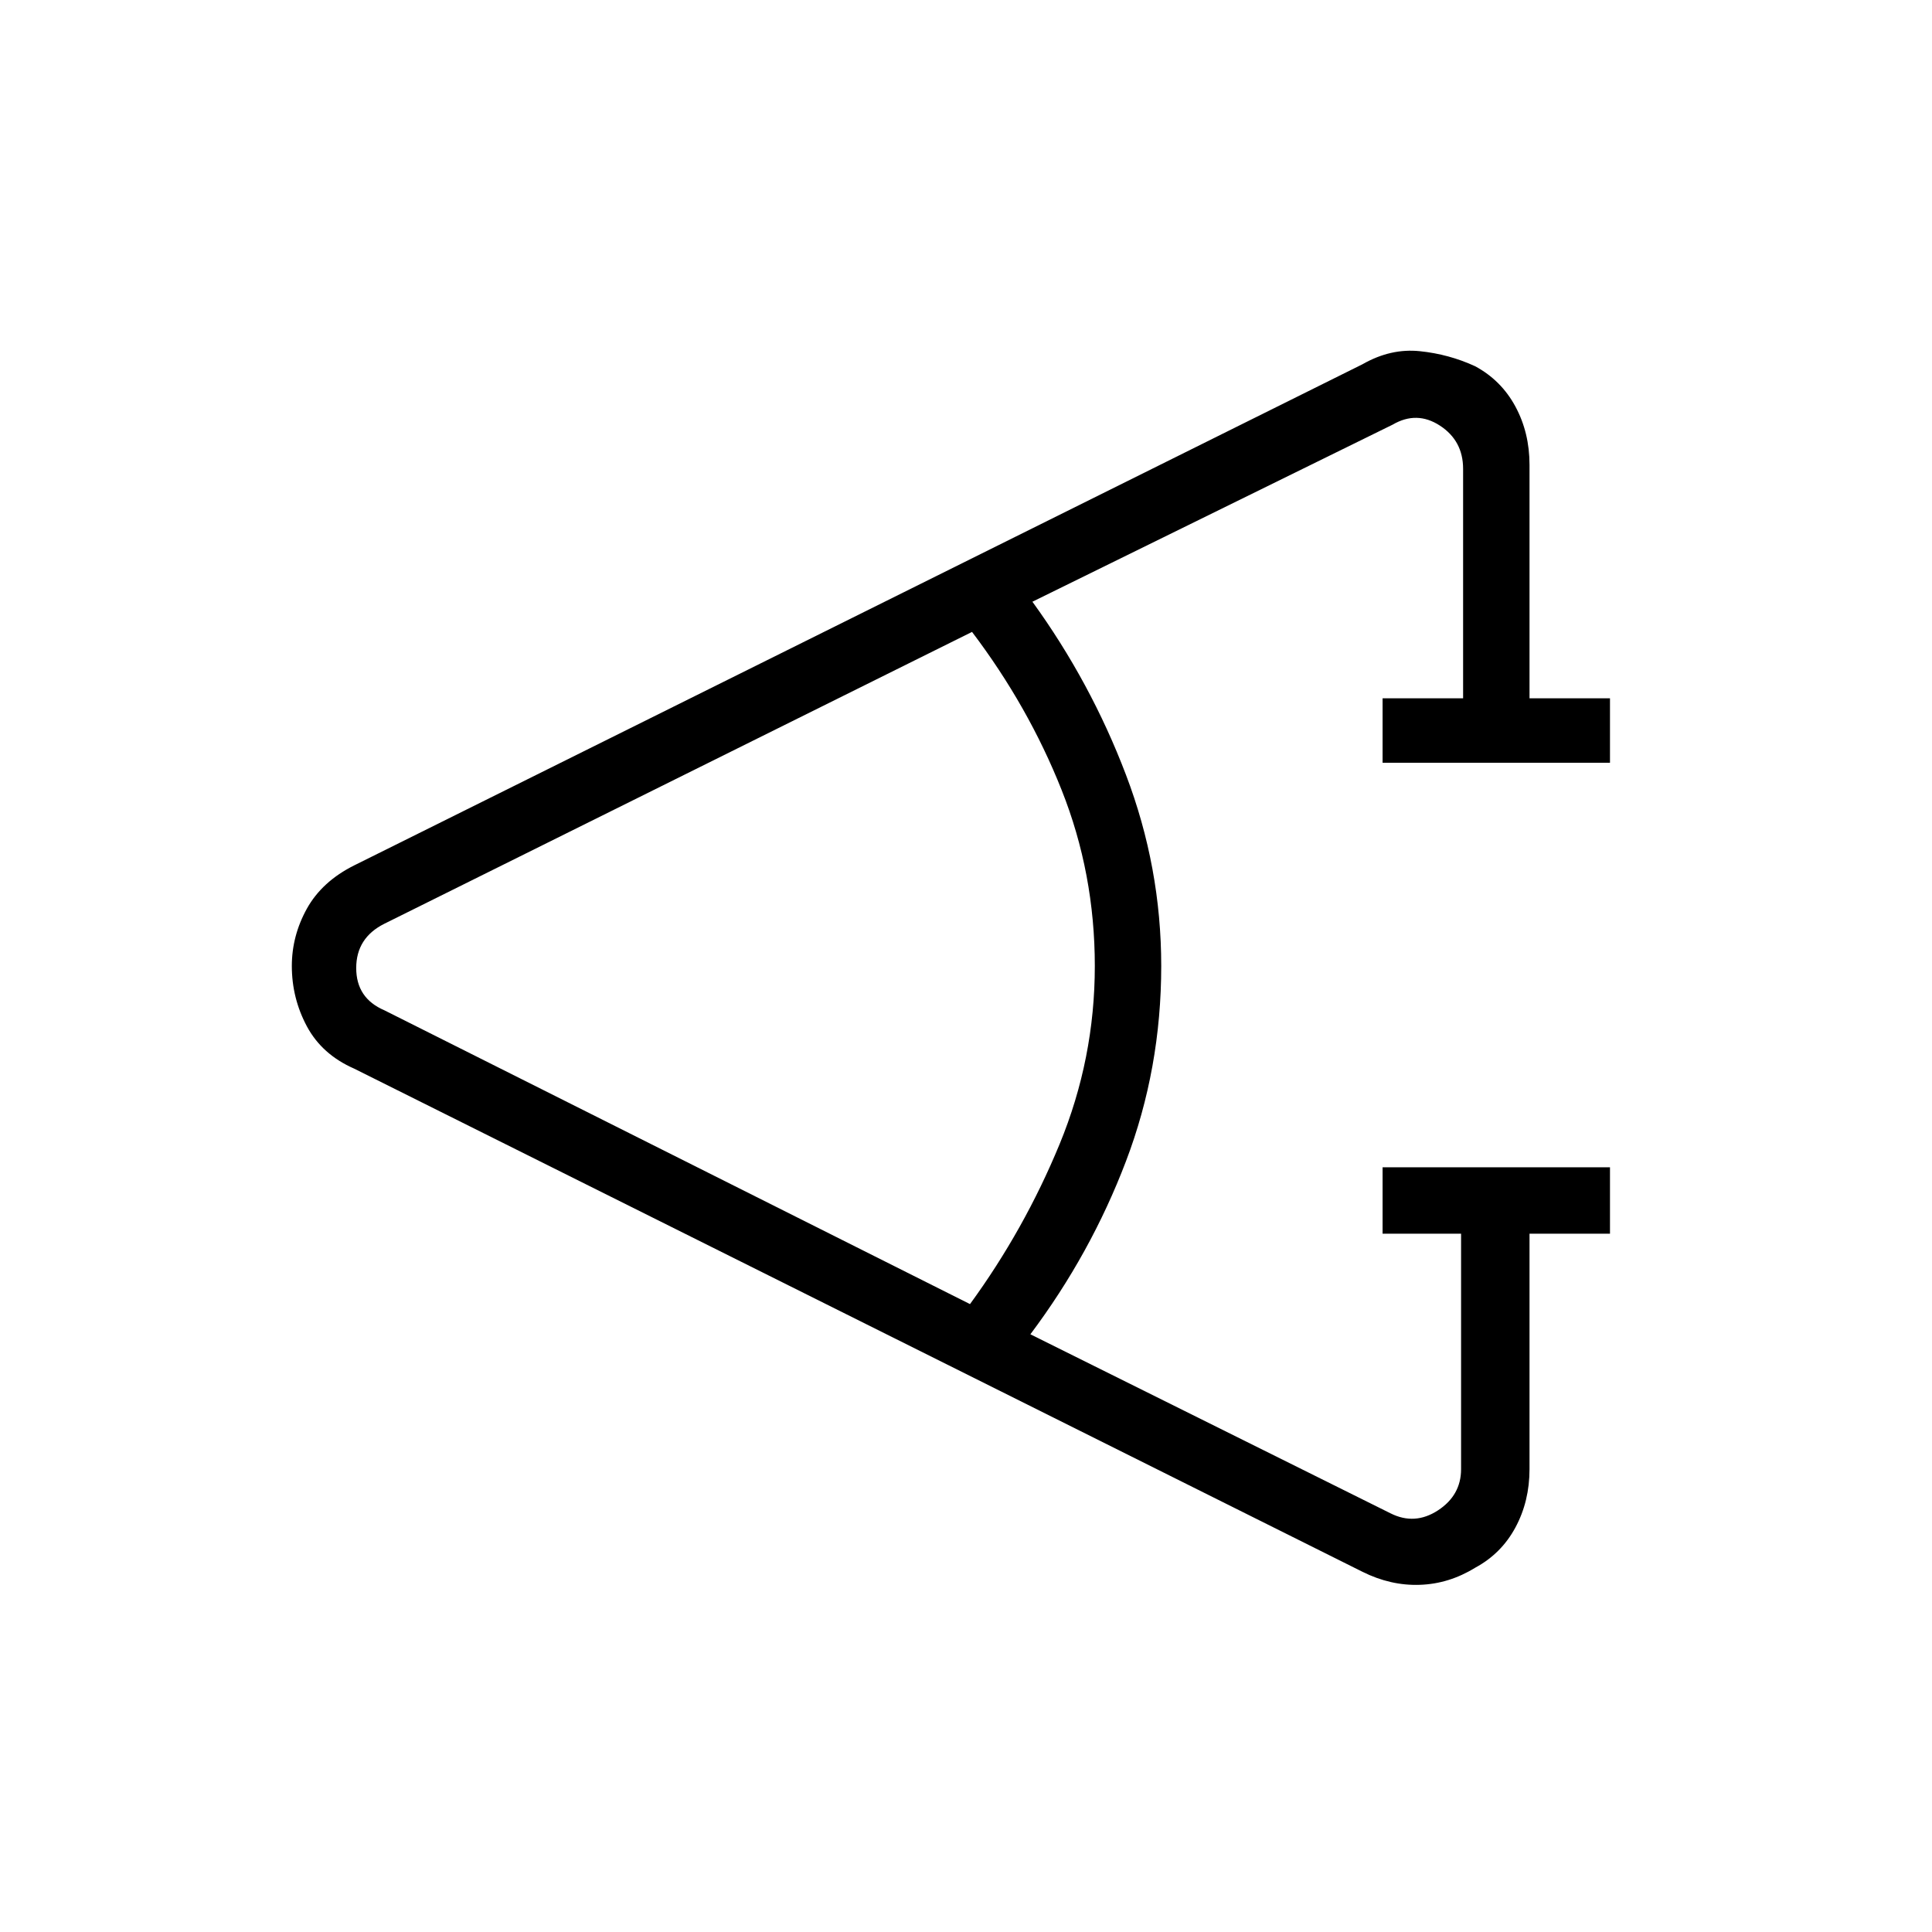 <svg xmlns="http://www.w3.org/2000/svg" height="40" width="40"><path d="M33.333 25.542h-1.666v4.875q0 .666-.292 1.208-.292.542-.833.833-.542.334-1.146.354-.604.021-1.188-.27L7.333 22.125q-.666-.292-.979-.875-.312-.583-.312-1.25 0-.625.312-1.188.313-.562.979-.895L28.208 7.542q.584-.334 1.188-.271.604.062 1.146.312.541.292.833.834.292.541.292 1.208v4.833h1.666v1.334h-4.708v-1.334h1.667v-4.75q0-.583-.48-.896-.479-.312-.979-.02l-7.458 3.666q1.208 1.667 1.937 3.584.73 1.916.73 3.958 0 2.125-.73 4.042-.729 1.916-1.979 3.583l7.459 3.708q.5.25.979-.062.479-.313.479-.854v-4.875h-1.625v-1.375h4.708ZM20.083 27q1.125-1.542 1.855-3.312.729-1.771.729-3.688 0-1.917-.688-3.646-.687-1.729-1.854-3.271L7.958 19.125q-.583.292-.583.917t.583.875Z"/></svg>